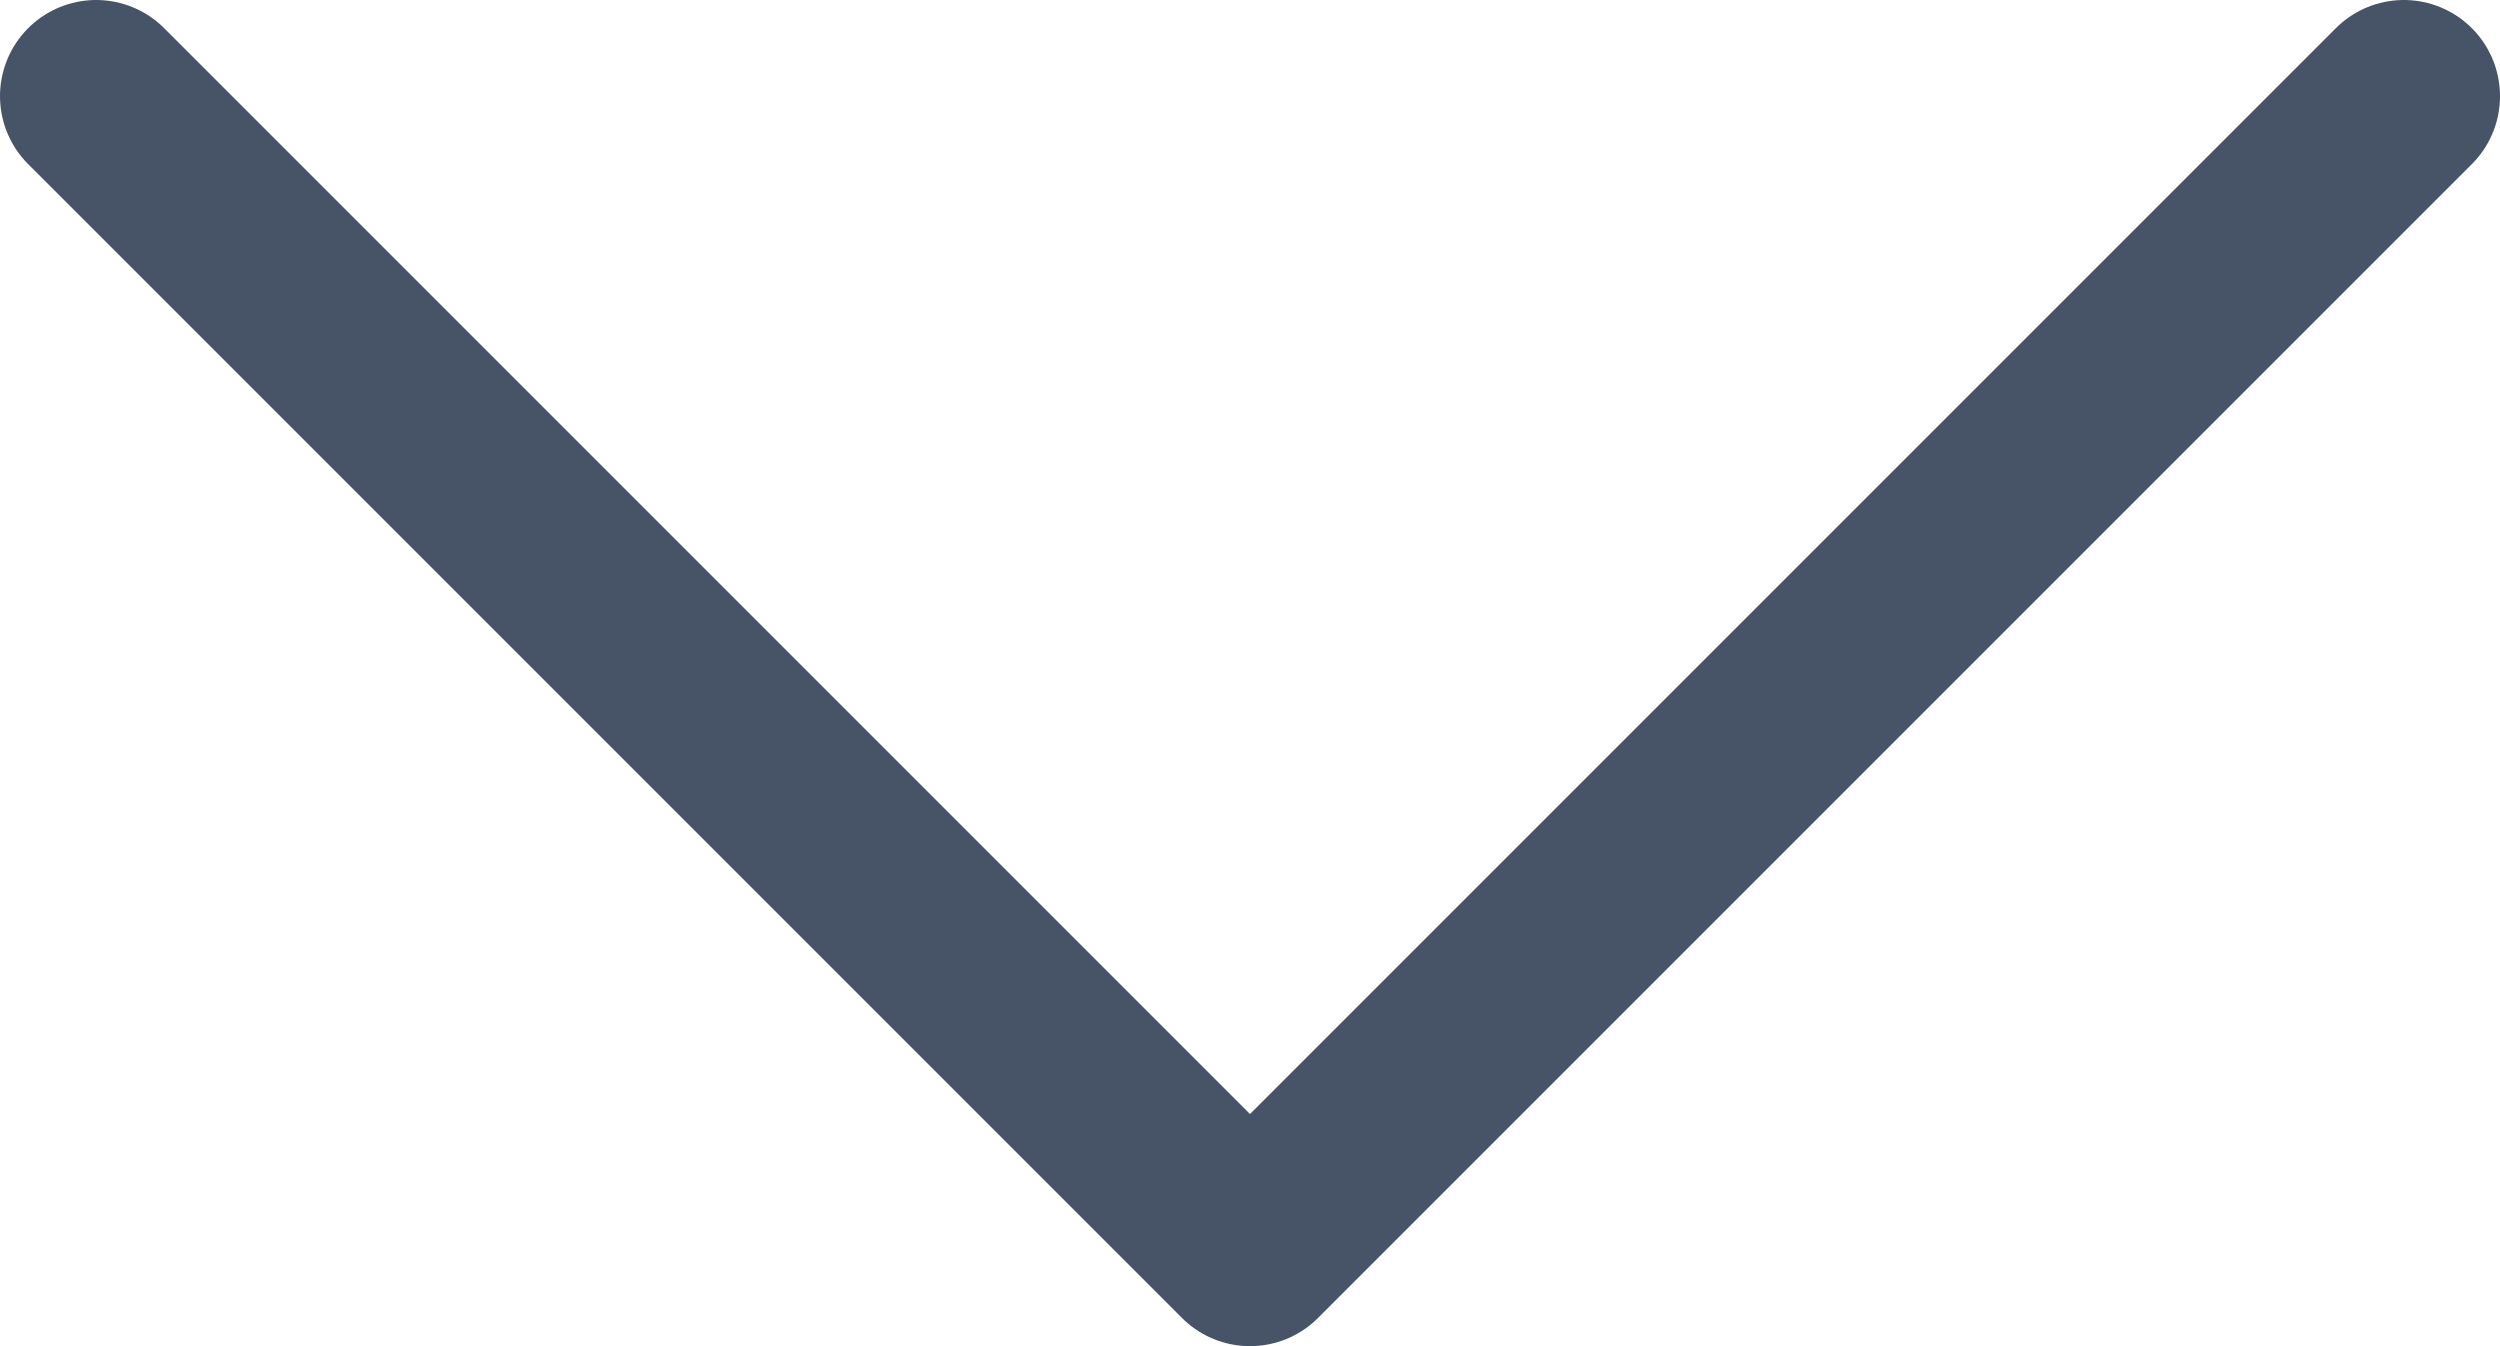 <svg width="13" height="7" viewBox="0 0 13 7" fill="none" xmlns="http://www.w3.org/2000/svg">
<path d="M0.5 0.5L6.5 6.5L12.5 0.5" stroke="#475467" stroke-linecap="round" stroke-linejoin="round"/>
</svg>
